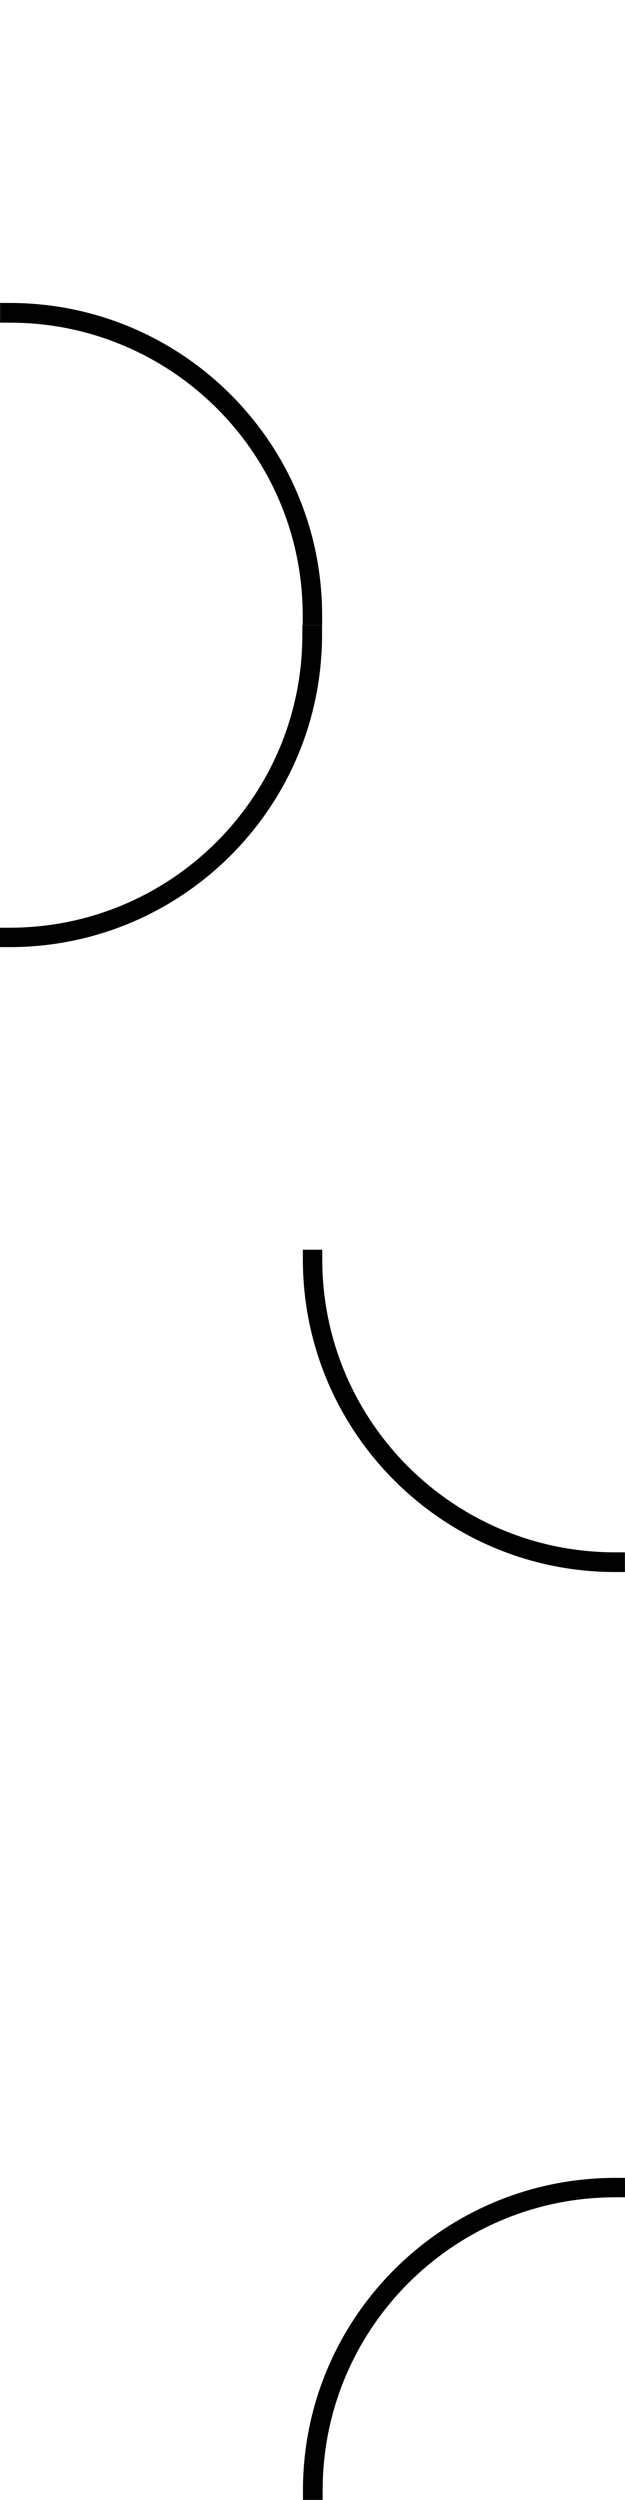 <?xml version="1.0" encoding="UTF-8" standalone="no"?>
<svg
   xmlns:dc="http://purl.org/dc/elements/1.1/"
   xmlns:cc="http://creativecommons.org/ns#"
   xmlns:rdf="http://www.w3.org/1999/02/22-rdf-syntax-ns#"
   xmlns:svg="http://www.w3.org/2000/svg"
   xmlns="http://www.w3.org/2000/svg"
   xmlns:xlink="http://www.w3.org/1999/xlink"
   xmlns:sodipodi="http://sodipodi.sourceforge.net/DTD/sodipodi-0.dtd"
   xmlns:inkscape="http://www.inkscape.org/namespaces/inkscape"
   width="100%"
   height="100%"
   viewBox="-100 -100 32 128"
   version="1.1"
   id="svg5299"
   inkscape:version="0.48.4 r9939"
   sodipodi:docname="water_inner.svg"
   inkscape:export-filename="/home/cube/Factorio/mods/highcontrast/graphics/water_inner.png"
   inkscape:export-xdpi="90"
   inkscape:export-ydpi="90">
  <defs
     id="defs5307" />
  <sodipodi:namedview
     pagecolor="#ffffff"
     bordercolor="#666666"
     borderopacity="1"
     objecttolerance="10"
     gridtolerance="10"
     guidetolerance="10"
     inkscape:pageopacity="0"
     inkscape:pageshadow="2"
     inkscape:window-width="1364"
     inkscape:window-height="747"
     id="namedview5305"
     showgrid="false"
     inkscape:zoom="2.695"
     inkscape:cx="-51.294207"
     inkscape:cy="42.144122"
     inkscape:window-x="0"
     inkscape:window-y="19"
     inkscape:window-maximized="0"
     inkscape:current-layer="svg5299" />
  <image
     x="-100"
     y="-36"
     id="image5303-4-8"
     width="32"
     height="32"
     xlink:href="/home/cube/Factorio/mods/highcontrast/graphics/water.svg"
     sodipodi:absref="/home/cube/water.svg" />
  <image
     x="-100"
     y="-4"
     id="image5303-4-8-4"
     width="32"
     height="32"
     xlink:href="/home/cube/Factorio/mods/highcontrast/graphics/water.svg"
     sodipodi:absref="/home/cube/water.svg" />
  <image
     x="-100"
     y="-68"
     id="image5303-4-8-0"
     width="32"
     height="32"
     xlink:href="/home/cube/Factorio/mods/highcontrast/graphics/water.svg"
     sodipodi:absref="/home/cube/water.svg" />
  <image
     x="-100"
     y="-100"
     id="image5303-4-8-2"
     width="32"
     height="32"
     xlink:href="/home/cube/Factorio/mods/highcontrast/graphics/water.svg"
     sodipodi:absref="/home/cube/water.svg" />
  <g
     id="g5945-8"
     transform="matrix(-1.033,0,0,-1.033,-66.7,-72.374)">
    <path
       id="rect5931-6"
       d="m 16.262,-4.234 c 0,8.821 7.151,15.972 15.972,15.972 l 0,-15.972 -15.972,0 z"
       style="color:#000000;fill:#ffffff;fill-opacity:1;stroke:none;stroke-width:0.968;marker:none;visibility:visible;display:inline;overflow:visible;enable-background:accumulate"
       inkscape:connector-curvature="0" />
    <g
       id="g5942-3"
       style="stroke:#000000;stroke-width:0.968;stroke-linecap:square;stroke-miterlimit:4;stroke-opacity:1;stroke-dasharray:none"
       transform="matrix(1,0,0,1,-0.008,9.4175312e-4)">
      <path
         sodipodi:type="arc"
         style="fill:none;stroke:#000000;stroke-width:0.286;stroke-linecap:square;stroke-linejoin:round;stroke-miterlimit:4;stroke-opacity:1;stroke-dasharray:none;stroke-dashoffset:0"
         id="path5940-3"
         sodipodi:cx="107.31231"
         sodipodi:cy="90.545639"
         sodipodi:rx="4.4604139"
         sodipodi:ry="4.3948197"
         d="m 107.312,94.94 c -2.463,0 -4.46,-1.968 -4.46,-4.395 0,0 0,0 0,0"
         transform="matrix(3.363,0,0,3.413,-329.132,-312.792)"
         sodipodi:start="1.5707963"
         sodipodi:end="3.1415927"
         sodipodi:open="true" />
    </g>
  </g>
  <g
     id="g5945-8-0"
     transform="matrix(0,-1.033,1.033,0,-95.626,-34.7)">
    <path
       id="rect5931-6-4"
       d="m 16.262,-4.234 c 0,8.821 7.151,15.972 15.972,15.972 l 0,-15.972 -15.972,0 z"
       style="color:#000000;fill:#ffffff;fill-opacity:1;stroke:none;stroke-width:0.968;marker:none;visibility:visible;display:inline;overflow:visible;enable-background:accumulate"
       inkscape:connector-curvature="0" />
    <g
       id="g5942-3-7"
       style="stroke:#000000;stroke-width:0.968;stroke-linecap:square;stroke-miterlimit:4;stroke-opacity:1;stroke-dasharray:none"
       transform="matrix(1,0,0,1,-0.008,9.4175312e-4)">
      <path
         sodipodi:type="arc"
         style="fill:none;stroke:#000000;stroke-width:0.286;stroke-linecap:square;stroke-linejoin:round;stroke-miterlimit:4;stroke-opacity:1;stroke-dasharray:none;stroke-dashoffset:0"
         id="path5940-3-8"
         sodipodi:cx="107.31231"
         sodipodi:cy="90.545639"
         sodipodi:rx="4.4604139"
         sodipodi:ry="4.3948197"
         d="m 107.312,94.94 c -2.463,0 -4.46,-1.968 -4.46,-4.395 0,0 0,0 0,0"
         transform="matrix(3.363,0,0,3.413,-329.132,-312.792)"
         sodipodi:start="1.5707963"
         sodipodi:end="3.1415927"
         sodipodi:open="true" />
    </g>
  </g>
  <g
     id="g5945-8-4"
     transform="matrix(1.033,0,0,1.033,-101.3,-31.626)">
    <path
       id="rect5931-6-9"
       d="m 16.262,-4.234 c 0,8.821 7.151,15.972 15.972,15.972 l 0,-15.972 -15.972,0 z"
       style="color:#000000;fill:#ffffff;fill-opacity:1;stroke:none;stroke-width:0.968;marker:none;visibility:visible;display:inline;overflow:visible;enable-background:accumulate"
       inkscape:connector-curvature="0" />
    <g
       id="g5942-3-2"
       style="stroke:#000000;stroke-width:0.968;stroke-linecap:square;stroke-miterlimit:4;stroke-opacity:1;stroke-dasharray:none"
       transform="matrix(1,0,0,1,-0.008,9.4175312e-4)">
      <path
         sodipodi:type="arc"
         style="fill:none;stroke:#000000;stroke-width:0.286;stroke-linecap:square;stroke-linejoin:round;stroke-miterlimit:4;stroke-opacity:1;stroke-dasharray:none;stroke-dashoffset:0"
         id="path5940-3-84"
         sodipodi:cx="107.31231"
         sodipodi:cy="90.545639"
         sodipodi:rx="4.4604139"
         sodipodi:ry="4.3948197"
         d="m 107.312,94.94 c -2.463,0 -4.46,-1.968 -4.46,-4.395 0,0 0,0 0,0"
         transform="matrix(3.363,0,0,3.413,-329.132,-312.792)"
         sodipodi:start="1.5707963"
         sodipodi:end="3.1415927"
         sodipodi:open="true" />
    </g>
  </g>
  <g
     id="g5945-8-3"
     transform="matrix(0,1.033,-1.033,0,-72.374,-5.3)">
    <path
       id="rect5931-6-1"
       d="m 16.262,-4.234 c 0,8.821 7.151,15.972 15.972,15.972 l 0,-15.972 -15.972,0 z"
       style="color:#000000;fill:#ffffff;fill-opacity:1;stroke:none;stroke-width:0.968;marker:none;visibility:visible;display:inline;overflow:visible;enable-background:accumulate"
       inkscape:connector-curvature="0" />
    <g
       id="g5942-3-4"
       style="stroke:#000000;stroke-width:0.968;stroke-linecap:square;stroke-miterlimit:4;stroke-opacity:1;stroke-dasharray:none"
       transform="matrix(1,0,0,1,-0.008,9.4175312e-4)">
      <path
         sodipodi:type="arc"
         style="fill:none;stroke:#000000;stroke-width:0.286;stroke-linecap:square;stroke-linejoin:round;stroke-miterlimit:4;stroke-opacity:1;stroke-dasharray:none;stroke-dashoffset:0"
         id="path5940-3-6"
         sodipodi:cx="107.31231"
         sodipodi:cy="90.545639"
         sodipodi:rx="4.4604139"
         sodipodi:ry="4.3948197"
         d="m 107.312,94.94 c -2.463,0 -4.46,-1.968 -4.46,-4.395 0,0 0,0 0,0"
         transform="matrix(3.363,0,0,3.413,-329.132,-312.792)"
         sodipodi:start="1.5707963"
         sodipodi:end="3.1415927"
         sodipodi:open="true" />
    </g>
  </g>
</svg>
